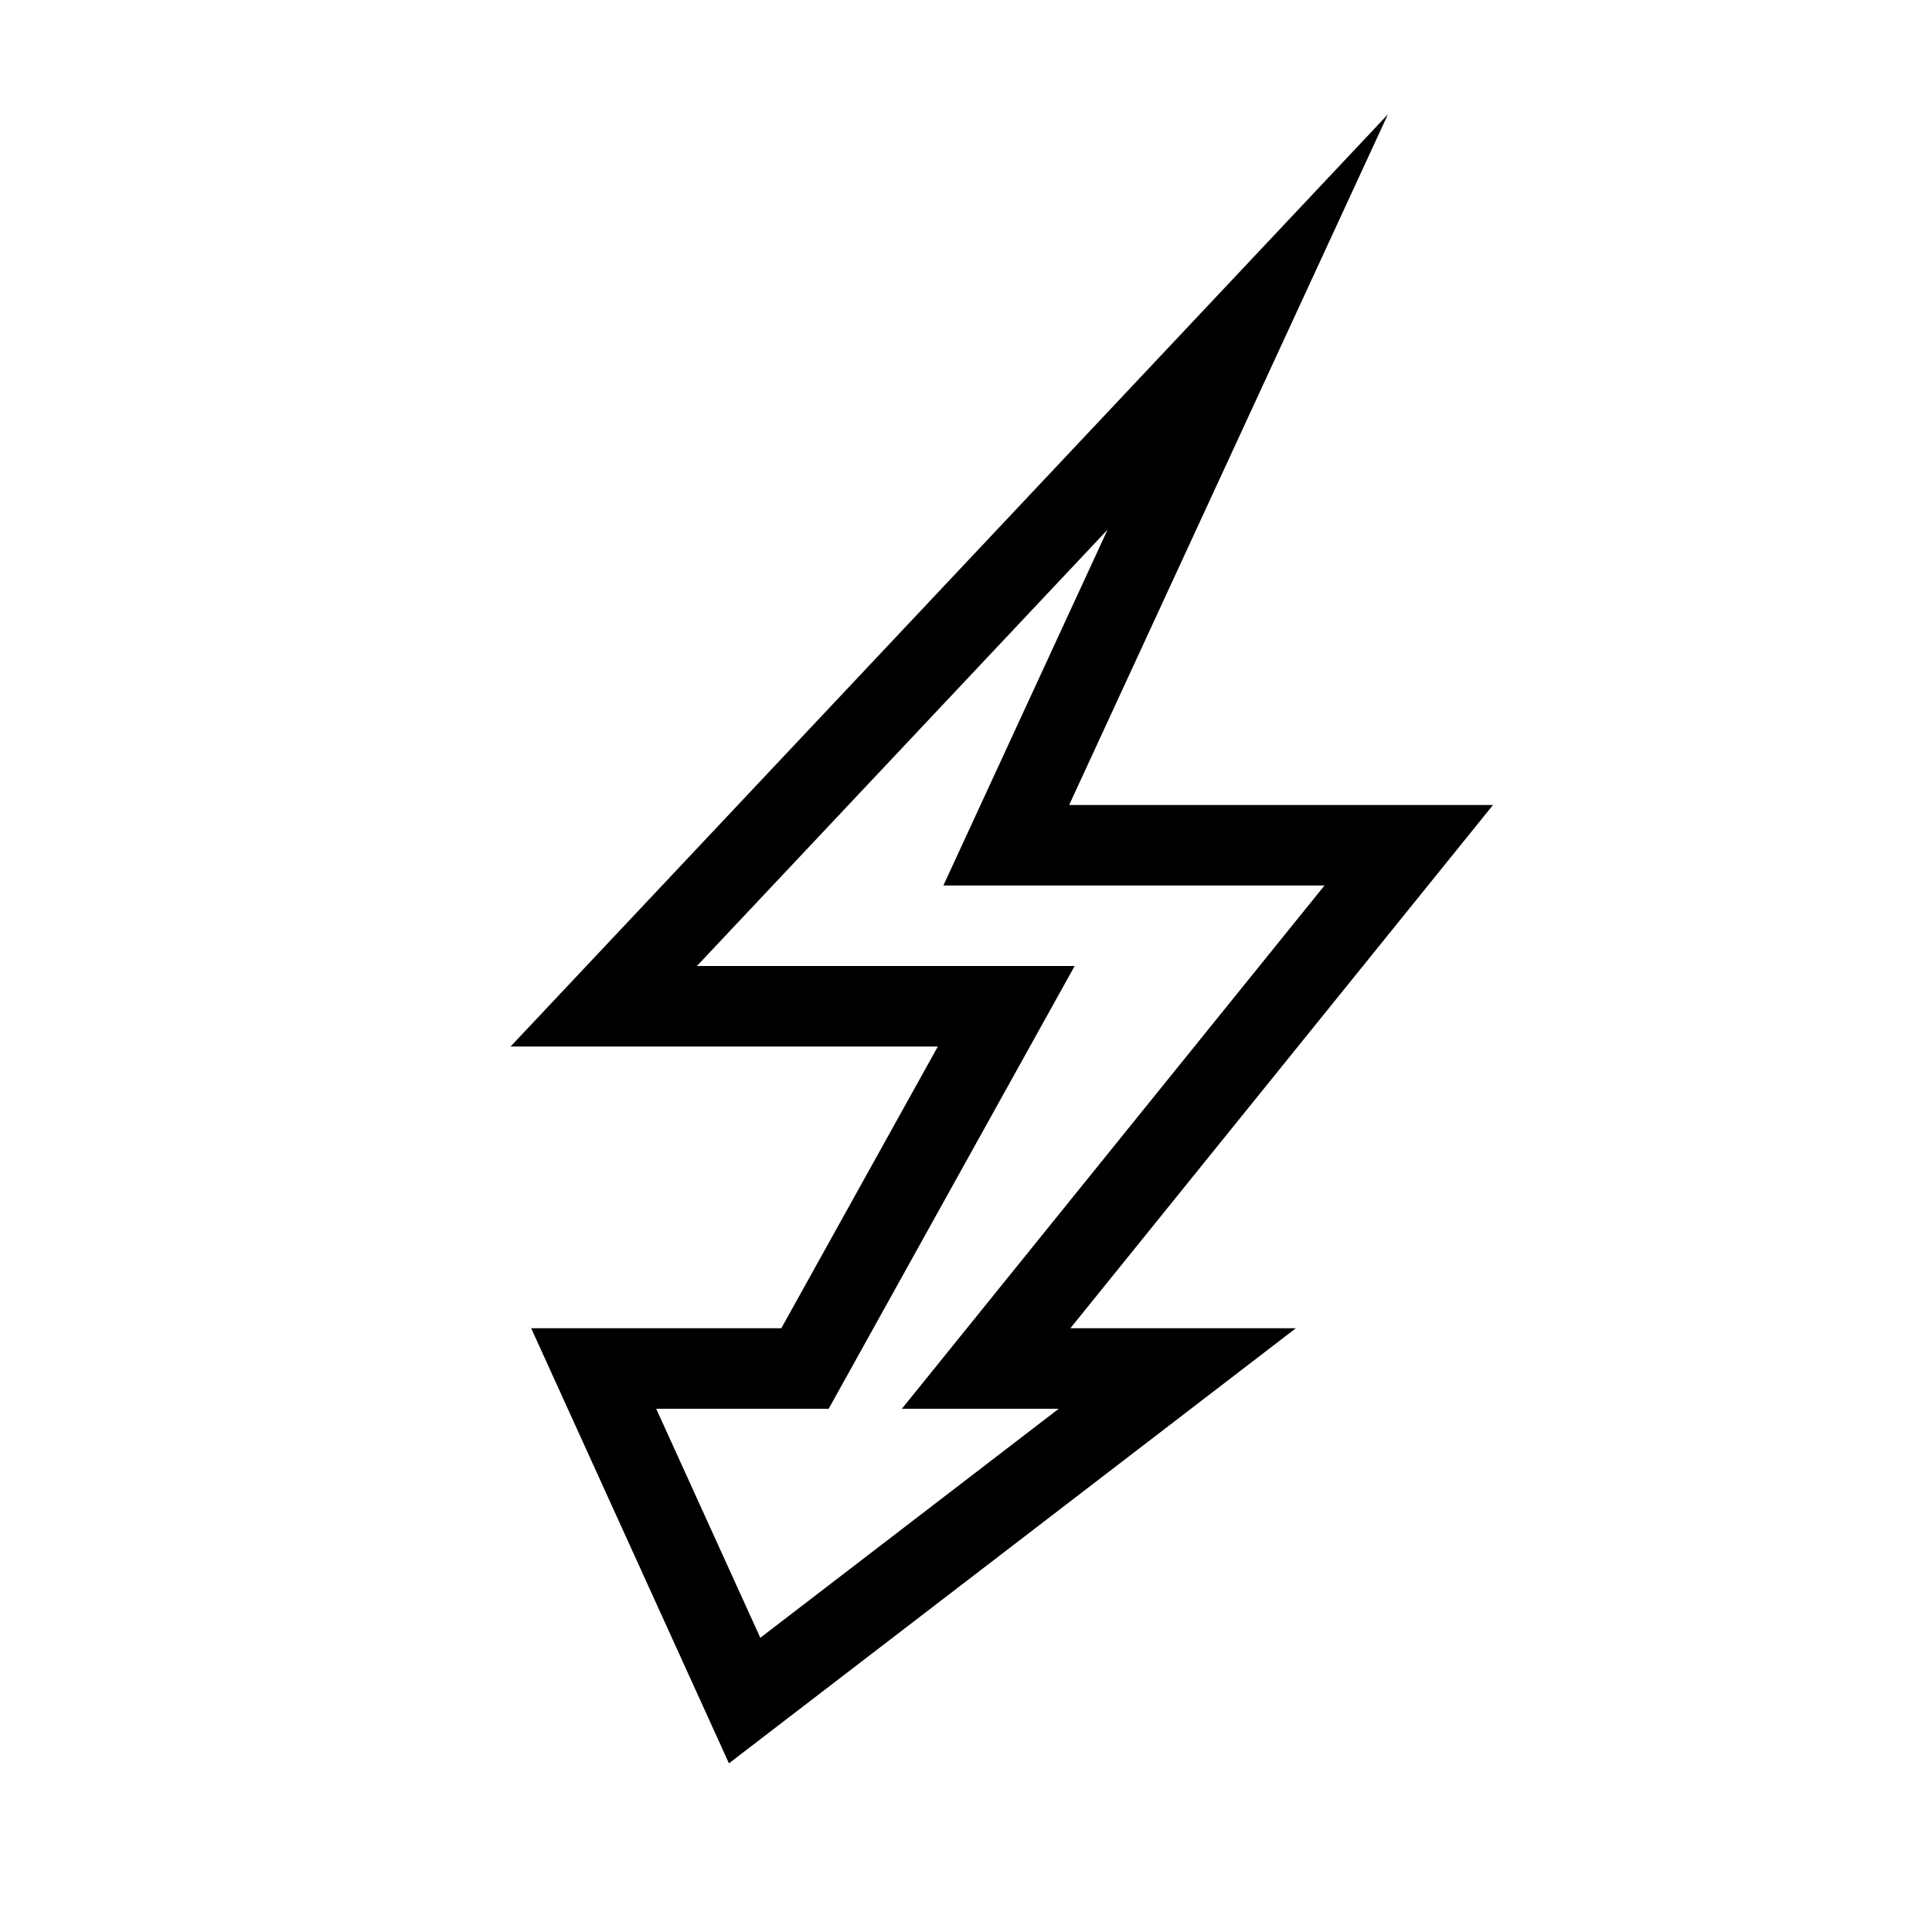 <?xml version="1.0" encoding="UTF-8"?>
<svg xmlns="http://www.w3.org/2000/svg" viewBox="0 0 192 192" width="2400" height="2400"><path d="M148.373 80H106.25l31.68-68.637L50.742 104h42.46l-15.556 28H52.788l19.654 43.238L128.782 132h-22.41l42-52zm-72.815 82.762L65.212 140h17.142l24.444-44h-37.54l40.811-43.363L93.75 88h37.878l-42 52h15.59l-29.659 22.762z"/></svg>

